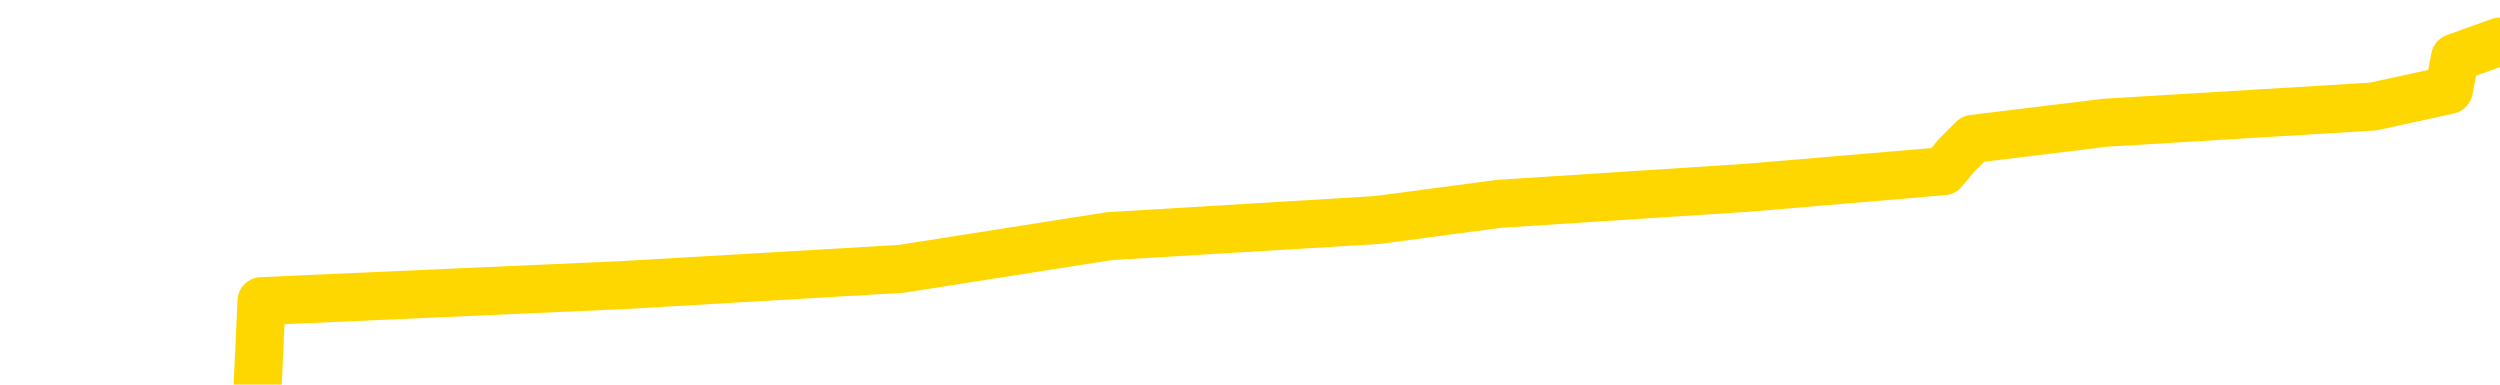 <svg xmlns="http://www.w3.org/2000/svg" version="1.1" viewBox="0 0 6500 1000">
	<path fill="none" stroke="gold" stroke-width="125" stroke-linecap="round" stroke-linejoin="round" d="M0 134440  L-1172743 134440 L-1172559 134398 L-1172069 134314 L-1171775 134271 L-1171464 134187 L-1171229 134145 L-1171176 134060 L-1171117 133976 L-1170963 133934 L-1170923 133849 L-1170790 133807 L-1170498 133765 L-1169957 133765 L-1169347 133722 L-1169299 133722 L-1168659 133680 L-1168626 133680 L-1168100 133680 L-1167967 133638 L-1167577 133554 L-1167249 133469 L-1167132 133385 L-1166921 133300 L-1166204 133300 L-1165634 133258 L-1165527 133258 L-1165352 133216 L-1165131 133131 L-1164729 133089 L-1164703 133005 L-1163776 132920 L-1163688 132836 L-1163606 132751 L-1163536 132667 L-1163238 132625 L-1163086 132540 L-1161196 132582 L-1161095 132582 L-1160833 132582 L-1160539 132625 L-1160398 132540 L-1160149 132540 L-1160114 132498 L-1159955 132456 L-1159492 132371 L-1159239 132329 L-1159026 132244 L-1158775 132202 L-1158426 132160 L-1157499 132076 L-1157405 131991 L-1156994 131949 L-1155824 131864 L-1154635 131822 L-1154542 131738 L-1154515 131653 L-1154249 131569 L-1153950 131484 L-1153821 131400 L-1153784 131315 L-1152969 131315 L-1152585 131358 L-1151525 131400 L-1151463 131400 L-1151198 132244 L-1150727 133047 L-1150535 133849 L-1150271 134652 L-1149934 134609 L-1149799 134567 L-1149343 134525 L-1148600 134483 L-1148582 134440 L-1148417 134356 L-1148349 134356 L-1147833 134314 L-1146804 134314 L-1146608 134271 L-1146119 134229 L-1145757 134187 L-1145349 134187 L-1144963 134229 L-1143259 134229 L-1143161 134229 L-1143090 134229 L-1143028 134229 L-1142844 134187 L-1142507 134187 L-1141867 134145 L-1141790 134103 L-1141729 134103 L-1141542 134060 L-1141463 134060 L-1141285 134018 L-1141266 133976 L-1141036 133976 L-1140648 133934 L-1139760 133934 L-1139720 133891 L-1139632 133849 L-1139605 133765 L-1138597 133722 L-1138447 133638 L-1138423 133596 L-1138290 133554 L-1138250 133511 L-1136992 133469 L-1136934 133469 L-1136394 133427 L-1136342 133427 L-1136295 133427 L-1135900 133385 L-1135760 133342 L-1135561 133300 L-1135414 133300 L-1135249 133300 L-1134973 133342 L-1134614 133342 L-1134061 133300 L-1133416 133258 L-1133158 133173 L-1133004 133131 L-1132603 133089 L-1132563 133047 L-1132442 133005 L-1132380 133047 L-1132366 133047 L-1132273 133047 L-1131980 133005 L-1131828 132836 L-1131498 132751 L-1131420 132667 L-1131344 132625 L-1131117 132498 L-1131051 132413 L-1130823 132329 L-1130771 132244 L-1130606 132202 L-1129600 132160 L-1129417 132118 L-1128866 132076 L-1128473 131991 L-1128076 131949 L-1127225 131864 L-1127147 131822 L-1126568 131780 L-1126127 131780 L-1125886 131738 L-1125729 131738 L-1125328 131653 L-1125307 131653 L-1124862 131611 L-1124457 131569 L-1124321 131484 L-1124146 131400 L-1124009 131315 L-1123759 131231 L-1122759 131189 L-1122677 131146 L-1122542 131104 L-1122503 131062 L-1121613 131020 L-1121398 130978 L-1120954 130935 L-1120837 130893 L-1120780 130851 L-1120104 130851 L-1120004 130809 L-1119975 130809 L-1118633 130766 L-1118227 130724 L-1118188 130682 L-1117259 130640 L-1117161 130597 L-1117028 130555 L-1116624 130513 L-1116598 130471 L-1116505 130429 L-1116289 130386 L-1115878 130302 L-1114724 130217 L-1114432 130133 L-1114404 130048 L-1113795 130006 L-1113545 129922 L-1113526 129880 L-1112596 129837 L-1112545 129753 L-1112422 129711 L-1112405 129626 L-1112249 129584 L-1112074 129500 L-1111937 129457 L-1111881 129415 L-1111773 129373 L-1111688 129331 L-1111454 129288 L-1111379 129246 L-1111071 129204 L-1110953 129162 L-1110783 129119 L-1110692 129077 L-1110590 129077 L-1110566 129035 L-1110489 129035 L-1110391 128951 L-1110024 128908 L-1109920 128866 L-1109416 128824 L-1108965 128782 L-1108926 128739 L-1108902 128697 L-1108861 128655 L-1108733 128613 L-1108632 128570 L-1108190 128528 L-1107908 128486 L-1107316 128444 L-1107185 128402 L-1106911 128317 L-1106758 128275 L-1106605 128233 L-1106520 128148 L-1106442 128106 L-1106256 128064 L-1106206 128064 L-1106178 128021 L-1106099 127979 L-1106075 127937 L-1105792 127853 L-1105188 127768 L-1104193 127726 L-1103895 127684 L-1103161 127641 L-1102917 127599 L-1102827 127557 L-1102249 127515 L-1101551 127472 L-1100799 127430 L-1100480 127388 L-1100097 127304 L-1100020 127261 L-1099386 127219 L-1099200 127177 L-1099113 127177 L-1098983 127177 L-1098670 127135 L-1098621 127092 L-1098479 127050 L-1098457 127008 L-1097489 126966 L-1096944 126923 L-1096466 126923 L-1096405 126923 L-1096081 126923 L-1096060 126881 L-1095997 126881 L-1095787 126839 L-1095710 126797 L-1095656 126755 L-1095633 126712 L-1095594 126670 L-1095578 126628 L-1094821 126586 L-1094804 126543 L-1094005 126501 L-1093853 126459 L-1092947 126417 L-1092441 126375 L-1092212 126290 L-1092170 126290 L-1092055 126248 L-1091879 126206 L-1091124 126248 L-1090989 126206 L-1090825 126163 L-1090507 126121 L-1090331 126037 L-1089309 125952 L-1089286 125868 L-1089035 125826 L-1088822 125741 L-1088188 125699 L-1087950 125614 L-1087917 125530 L-1087739 125445 L-1087659 125361 L-1087569 125319 L-1087505 125234 L-1087064 125150 L-1087041 125108 L-1086500 125065 L-1086244 125023 L-1085749 124981 L-1084872 124939 L-1084835 124896 L-1084783 124854 L-1084742 124812 L-1084624 124770 L-1084348 124728 L-1084141 124643 L-1083944 124559 L-1083921 124474 L-1083870 124390 L-1083831 124347 L-1083753 124305 L-1083156 124221 L-1083095 124179 L-1082992 124136 L-1082838 124094 L-1082206 124052 L-1081525 124010 L-1081222 123925 L-1080876 123883 L-1080678 123841 L-1080630 123756 L-1080309 123714 L-1079682 123672 L-1079535 123630 L-1079499 123587 L-1079441 123545 L-1079364 123461 L-1079123 123461 L-1079035 123418 L-1078941 123376 L-1078647 123334 L-1078513 123292 L-1078452 123250 L-1078416 123165 L-1078143 123165 L-1077137 123123 L-1076962 123081 L-1076911 123081 L-1076618 123038 L-1076426 122954 L-1076093 122912 L-1075586 122869 L-1075024 122785 L-1075009 122701 L-1074993 122658 L-1074892 122574 L-1074778 122489 L-1074739 122405 L-1074701 122363 L-1074635 122363 L-1074607 122320 L-1074468 122363 L-1074175 122363 L-1074125 122363 L-1074020 122363 L-1073756 122320 L-1073291 122278 L-1073146 122278 L-1073092 122194 L-1073035 122152 L-1072844 122109 L-1072478 122067 L-1072264 122067 L-1072069 122067 L-1072011 122067 L-1071952 121983 L-1071798 121940 L-1071529 121898 L-1071099 122109 L-1071083 122109 L-1071007 122067 L-1070942 122025 L-1070813 121729 L-1070789 121687 L-1070505 121645 L-1070457 121603 L-1070403 121560 L-1069940 121518 L-1069902 121518 L-1069861 121476 L-1069671 121434 L-1069190 121391 L-1068703 121349 L-1068687 121307 L-1068649 121265 L-1068392 121222 L-1068315 121138 L-1068085 121096 L-1068069 121011 L-1067775 120927 L-1067332 120885 L-1066885 120842 L-1066381 120800 L-1066227 120758 L-1065940 120716 L-1065900 120631 L-1065569 120589 L-1065347 120547 L-1064830 120462 L-1064754 120420 L-1064507 120336 L-1064312 120251 L-1064252 120209 L-1063476 120167 L-1063402 120167 L-1063171 120125 L-1063155 120125 L-1063093 120082 L-1062897 120040 L-1062433 120040 L-1062410 119998 L-1062280 119998 L-1060979 119998 L-1060963 119998 L-1060885 119956 L-1060792 119956 L-1060575 119956 L-1060422 119913 L-1060244 119956 L-1060190 119998 L-1059903 120040 L-1059863 120040 L-1059494 120040 L-1059054 120040 L-1058871 120040 L-1058550 119998 L-1058254 119998 L-1057808 119913 L-1057737 119871 L-1057274 119787 L-1056836 119744 L-1056654 119702 L-1055200 119618 L-1055068 119576 L-1054611 119491 L-1054385 119449 L-1053999 119364 L-1053482 119280 L-1052528 119195 L-1051734 119111 L-1051059 119069 L-1050634 118984 L-1050323 118942 L-1050093 118815 L-1049409 118689 L-1049396 118562 L-1049187 118393 L-1049165 118351 L-1048990 118266 L-1048040 118224 L-1047772 118140 L-1046957 118097 L-1046646 118013 L-1046609 117971 L-1046551 117886 L-1045935 117844 L-1045297 117760 L-1043671 117717 L-1042997 117675 L-1042355 117675 L-1042277 117675 L-1042221 117675 L-1042185 117675 L-1042157 117633 L-1042045 117548 L-1042027 117506 L-1042004 117464 L-1041851 117422 L-1041797 117337 L-1041719 117295 L-1041600 117253 L-1041502 117211 L-1041385 117168 L-1041116 117084 L-1040846 117042 L-1040828 116957 L-1040629 116915 L-1040482 116831 L-1040255 116788 L-1040121 116746 L-1039812 116704 L-1039752 116662 L-1039399 116577 L-1039050 116535 L-1038949 116493 L-1038885 116408 L-1038825 116366 L-1038441 116282 L-1038060 116239 L-1037956 116197 L-1037695 116155 L-1037424 116070 L-1037265 116028 L-1037233 115986 L-1037171 115944 L-1037029 115902 L-1036845 115859 L-1036801 115817 L-1036513 115817 L-1036497 115775 L-1036263 115775 L-1036203 115733 L-1036164 115733 L-1035584 115690 L-1035451 115648 L-1035427 115479 L-1035409 115184 L-1035392 114846 L-1035375 114508 L-1035351 114170 L-1035335 113917 L-1035314 113621 L-1035297 113326 L-1035274 113157 L-1035257 112988 L-1035236 112861 L-1035219 112777 L-1035170 112650 L-1035098 112523 L-1035063 112312 L-1035039 112143 L-1035004 111974 L-1034962 111805 L-1034925 111721 L-1034909 111552 L-1034885 111425 L-1034848 111341 L-1034831 111214 L-1034808 111130 L-1034790 111045 L-1034772 110961 L-1034756 110876 L-1034727 110750 L-1034701 110623 L-1034655 110581 L-1034639 110496 L-1034597 110454 L-1034549 110369 L-1034478 110285 L-1034463 110201 L-1034447 110116 L-1034385 110074 L-1034345 110032 L-1034306 109989 L-1034140 109947 L-1034075 109905 L-1034059 109863 L-1034015 109778 L-1033956 109736 L-1033744 109694 L-1033710 109652 L-1033668 109609 L-1033590 109567 L-1033053 109525 L-1032974 109483 L-1032870 109398 L-1032782 109356 L-1032605 109314 L-1032255 109271 L-1032099 109229 L-1031661 109187 L-1031504 109145 L-1031374 109103 L-1030671 109018 L-1030469 108976 L-1029509 108891 L-1029027 108849 L-1028927 108849 L-1028835 108807 L-1028590 108765 L-1028517 108722 L-1028074 108638 L-1027978 108596 L-1027963 108554 L-1027947 108511 L-1027922 108469 L-1027456 108427 L-1027239 108385 L-1027100 108342 L-1026806 108300 L-1026717 108258 L-1026676 108216 L-1026646 108173 L-1026474 108131 L-1026415 108089 L-1026338 108047 L-1026258 108005 L-1026188 108005 L-1025879 107962 L-1025794 107920 L-1025580 107878 L-1025545 107836 L-1024861 107793 L-1024763 107751 L-1024557 107709 L-1024511 107667 L-1024233 107625 L-1024170 107582 L-1024153 107498 L-1024075 107456 L-1023767 107371 L-1023743 107329 L-1023689 107244 L-1023666 107202 L-1023544 107160 L-1023408 107076 L-1023164 107033 L-1023038 107033 L-1022391 106991 L-1022375 106991 L-1022351 106991 L-1022170 106907 L-1022094 106864 L-1022002 106822 L-1021575 106780 L-1021159 106738 L-1020766 106653 L-1020687 106611 L-1020668 106569 L-1020305 106527 L-1020068 106484 L-1019840 106442 L-1019527 106400 L-1019449 106358 L-1019368 106273 L-1019190 106189 L-1019175 106146 L-1018909 106062 L-1018829 106020 L-1018599 105978 L-1018373 105935 L-1018057 105935 L-1017882 105893 L-1017521 105893 L-1017129 105851 L-1017060 105766 L-1016996 105724 L-1016856 105640 L-1016804 105597 L-1016702 105513 L-1016201 105471 L-1016003 105429 L-1015757 105386 L-1015571 105344 L-1015272 105302 L-1015195 105260 L-1015029 105175 L-1014145 105133 L-1014116 105048 L-1013993 104964 L-1013415 104922 L-1013337 104880 L-1012623 104880 L-1012312 104880 L-1012098 104880 L-1012082 104880 L-1011695 104880 L-1011170 104795 L-1010724 104753 L-1010394 104711 L-1010242 104668 L-1009916 104668 L-1009737 104626 L-1009656 104626 L-1009450 104542 L-1009274 104500 L-1008345 104457 L-1007456 104415 L-1007417 104373 L-1007189 104373 L-1006810 104331 L-1006022 104288 L-1005788 104246 L-1005712 104204 L-1005354 104162 L-1004783 104077 L-1004516 104035 L-1004129 103993 L-1004025 103993 L-1003855 103993 L-1003237 103993 L-1003026 103993 L-1002718 103993 L-1002665 103951 L-1002537 103908 L-1002484 103866 L-1002365 103824 L-1002029 103739 L-1001069 103697 L-1000938 103613 L-1000736 103570 L-1000105 103528 L-999794 103486 L-999380 103444 L-999352 103402 L-999207 103359 L-998787 103317 L-997454 103317 L-997407 103275 L-997279 103190 L-997262 103148 L-996684 103064 L-996479 103021 L-996449 102979 L-996408 102937 L-996351 102895 L-996313 102853 L-996235 102810 L-996092 102768 L-995638 102726 L-995519 102684 L-995234 102641 L-994861 102599 L-994765 102557 L-994438 102515 L-994084 102472 L-993914 102430 L-993867 102388 L-993758 102346 L-993669 102304 L-993641 102261 L-993564 102177 L-993261 102135 L-993227 102050 L-993156 102008 L-992788 101966 L-992452 101923 L-992371 101923 L-992152 101881 L-991980 101839 L-991952 101797 L-991455 101755 L-990906 101670 L-990026 101628 L-989927 101543 L-989850 101501 L-989576 101459 L-989328 101375 L-989255 101332 L-989193 101248 L-989074 101206 L-989032 101163 L-988922 101121 L-988845 101037 L-988144 100994 L-987899 100952 L-987859 100910 L-987703 100868 L-987103 100868 L-986876 100868 L-986784 100868 L-986309 100868 L-985712 100783 L-985192 100741 L-985171 100699 L-985026 100657 L-984706 100657 L-984164 100657 L-983932 100657 L-983761 100657 L-983275 100614 L-983047 100572 L-982962 100530 L-982616 100488 L-982290 100488 L-981767 100445 L-981440 100403 L-980839 100361 L-980642 100277 L-980590 100234 L-980549 100192 L-980268 100150 L-979584 100065 L-979273 100023 L-979248 99939 L-979057 99896 L-978835 99854 L-978748 99812 L-978085 99728 L-978060 99685 L-977839 99601 L-977509 99559 L-977157 99474 L-976952 99432 L-976719 99347 L-976462 99305 L-976272 99221 L-976225 99179 L-975998 99136 L-975963 99094 L-975807 99052 L-975592 99010 L-975419 98967 L-975328 98925 L-975050 98883 L-974807 98841 L-974491 98798 L-974065 98798 L-974028 98798 L-973544 98798 L-973311 98798 L-973099 98756 L-972873 98714 L-972323 98714 L-972076 98672 L-971242 98672 L-971186 98630 L-971165 98587 L-971007 98545 L-970545 98503 L-970504 98461 L-970164 98376 L-970031 98334 L-969808 98292 L-969236 98250 L-968764 98207 L-968570 98165 L-968377 98123 L-968187 98081 L-968086 98038 L-967717 97996 L-967671 97954 L-967590 97912 L-966296 97869 L-966248 97827 L-965980 97827 L-965834 97827 L-965284 97827 L-965167 97785 L-965085 97743 L-964726 97701 L-964502 97658 L-964221 97616 L-963892 97532 L-963384 97489 L-963271 97447 L-963192 97405 L-963028 97363 L-962734 97363 L-962265 97363 L-962068 97405 L-962018 97405 L-961368 97363 L-961246 97320 L-960792 97320 L-960756 97278 L-960288 97236 L-960177 97194 L-960161 97152 L-959945 97152 L-959764 97109 L-959233 97109 L-958203 97109 L-958003 97067 L-957545 97025 L-956597 96940 L-956498 96898 L-956144 96814 L-956084 96771 L-956069 96729 L-956034 96687 L-955664 96645 L-955544 96603 L-955302 96560 L-955139 96518 L-954951 96476 L-954830 96434 L-953760 96349 L-952902 96307 L-952689 96222 L-952592 96180 L-952418 96096 L-952085 96054 L-952013 96011 L-951955 95969 L-951780 95969 L-951391 95927 L-951156 95885 L-951045 95842 L-950928 95800 L-949947 95758 L-949921 95716 L-949327 95631 L-949294 95631 L-949146 95589 L-948861 95547 L-947950 95547 L-947003 95547 L-946850 95505 L-946748 95505 L-946616 95462 L-946473 95420 L-946447 95378 L-946333 95336 L-946114 95293 L-945433 95251 L-945304 95209 L-945000 95167 L-944760 95082 L-944428 95040 L-943789 94998 L-943447 94913 L-943385 94871 L-943229 94871 L-942308 94871 L-941837 94871 L-941794 94871 L-941781 94829 L-941739 94787 L-941717 94744 L-941691 94702 L-941547 94660 L-941124 94618 L-940789 94618 L-940598 94576 L-940169 94576 L-939981 94533 L-939592 94449 L-939058 94407 L-938685 94364 L-938664 94364 L-938414 94322 L-938296 94280 L-938220 94238 L-938084 94195 L-938045 94153 L-937965 94111 L-937570 94069 L-937074 94027 L-936963 93942 L-936789 93900 L-936481 93858 L-936034 93815 L-935711 93773 L-935568 93689 L-935141 93604 L-934988 93520 L-934933 93435 L-934119 93393 L-934099 93351 L-933727 93309 L-933670 93309 L-932541 93266 L-932474 93266 L-931915 93224 L-931721 93182 L-931584 93140 L-931351 93097 L-931004 93055 L-930969 92971 L-930934 92929 L-930866 92844 L-930517 92802 L-930345 92760 L-929860 92717 L-929843 92675 L-929518 92633 L-929361 92591 L-928220 92506 L-928195 92464 L-928003 92380 L-927810 92337 L-927560 92295 L-927542 92253 L-926522 92211 L-926225 92168 L-926149 92126 L-926013 92042 L-925837 92000 L-925260 91915 L-925045 91873 L-924981 91831 L-924850 91788 L-924814 91704 L-924290 91662 L-924152 108300 L-924138 108300 L-924115 108300 L-924095 108300 L-923868 91619 L-923092 91619 L-923050 91619 L-922683 91619 L-922604 91577 L-922552 91535 L-921879 91493 L-921137 91451 L-920712 91451 L-920264 91408 L-919203 91366 L-918891 91282 L-918481 91282 L-918409 91239 L-917885 91239 L-917790 91239 L-917772 91239 L-917327 91197 L-917142 91113 L-916362 91028 L-915689 90986 L-915277 90859 L-915045 90775 L-914905 90733 L-914823 90648 L-914803 90606 L-914727 90606 L-914599 90564 L-914282 90606 L-914057 90606 L-913732 90564 L-913670 90564 L-913300 90564 L-913267 90564 L-913058 90564 L-912391 90564 L-912314 90564 L-912156 90479 L-912045 90479 L-911718 90437 L-911564 90395 L-911223 90395 L-911166 90310 L-910827 90226 L-910624 90184 L-910571 90099 L-909194 90057 L-909065 90015 L-908631 89972 L-908311 89930 L-907483 89846 L-907360 89804 L-906629 89719 L-906473 89635 L-906432 89592 L-906379 89550 L-906355 89508 L-906241 89466 L-905945 89423 L-905655 89381 L-905601 89339 L-905480 89297 L-905450 89255 L-905350 89212 L-904906 89212 L-904755 89170 L-903919 89170 L-903377 89128 L-903043 89128 L-903027 89086 L-902951 89043 L-902835 89001 L-902641 88959 L-902376 88917 L-901542 88875 L-901445 88832 L-900924 88790 L-900882 88748 L-900783 88706 L-899955 88706 L-899820 88663 L-899481 88663 L-898927 88621 L-898547 88579 L-898384 88537 L-898074 88494 L-897262 88452 L-896956 88410 L-896687 88410 L-896366 88410 L-896045 88452 L-895769 88452 L-894941 88368 L-894845 88326 L-894753 88199 L-894648 88072 L-894262 87945 L-893782 87861 L-893765 87819 L-893647 87777 L-893279 87692 L-893184 87650 L-892350 87565 L-892273 87523 L-891973 87481 L-891883 87439 L-891475 87354 L-891365 87270 L-890666 87228 L-890193 87185 L-890133 87143 L-889914 87059 L-889640 87016 L-889527 86974 L-888500 86932 L-888113 86890 L-888093 86847 L-887760 86805 L-887516 86763 L-887082 86721 L-886972 86679 L-886855 86636 L-886403 86552 L-885813 86510 L-885476 86467 L-883583 86425 L-883470 86341 L-883258 86298 L-881939 86256 L-881833 76755 L-881767 67380 L-881731 58722 L-881669 58722 L-881169 68140 L-880494 77430 L-880472 86003 L-880202 85918 L-879234 85918 L-878545 85876 L-878383 85834 L-877842 85792 L-877752 85750 L-876733 85707 L-875785 85623 L-875419 85665 L-875317 85707 L-874728 85707 L-874669 85707 L-874569 85665 L-874128 85581 L-874021 85538 L-873579 85496 L-872579 85369 L-872323 85243 L-872220 85116 L-872090 85032 L-871723 84947 L-871142 84863 L-871111 84820 L-870796 84778 L-868813 84736 L-868697 84694 L-868630 84694 L-868271 84652 L-866652 84609 L-866475 84609 L-866330 84609 L-865508 84652 L-865455 84694 L-865401 84694 L-864966 84694 L-863986 84736 L-863912 84736 L-862828 84694 L-862614 84694 L-861898 84609 L-861510 84567 L-861291 84483 L-860972 84398 L-860478 84314 L-860350 84271 L-860121 84187 L-859889 84103 L-859830 84060 L-859540 84018 L-859268 83934 L-858238 83891 L-856573 83849 L-856154 83807 L-856017 83765 L-855860 83765 L-855555 83722 L-855327 83638 L-855169 83596 L-855009 83511 L-854840 83427 L-854793 83385 L-854740 83342 L-854718 83342 L-854332 83300 L-854082 83300 L-853812 83300 L-853651 83300 L-853561 83300 L-851902 83300 L-851737 83342 L-851357 83300 L-850897 83300 L-850288 83216 L-849195 83173 L-848763 83131 L-848732 83089 L-848670 83047 L-848652 83005 L-846948 82962 L-846906 82920 L-846440 82878 L-846253 82836 L-846221 82751 L-845626 82709 L-845576 82667 L-845253 82625 L-845203 82582 L-844992 82540 L-844974 82498 L-844708 82413 L-844655 82371 L-844186 82329 L-843676 82244 L-843597 82244 L-843303 82202 L-843286 82160 L-843248 82118 L-843177 82076 L-843020 82033 L-842073 82033 L-842017 82033 L-841496 82033 L-841304 81991 L-841203 81991 L-840977 81949 L-840467 81949 L-840079 83089 L-840010 83089 L-839661 83047 L-839304 83005 L-838175 81780 L-838124 81695 L-837898 81653 L-837864 81611 L-837739 81527 L-837640 81527 L-837376 81527 L-836635 81569 L-836057 81569 L-835763 81569 L-835058 81569 L-834879 81527 L-834856 81527 L-834220 81484 L-833908 81442 L-833512 81442 L-833482 81400 L-833461 81358 L-833308 81315 L-832622 81315 L-832606 81315 L-832266 81315 L-831993 81273 L-831956 81231 L-831900 81146 L-831878 81104 L-831806 81062 L-831474 81020 L-831368 80978 L-831339 80893 L-831141 80851 L-830988 80809 L-830120 80766 L-829558 80682 L-829542 80682 L-829441 80640 L-829338 80682 L-829192 80682 L-829114 80682 L-829076 80640 L-829020 80597 L-828947 80555 L-828802 80513 L-828320 80513 L-827916 80471 L-827049 80513 L-827029 80513 L-826772 80513 L-826695 80513 L-826666 80471 L-826656 80386 L-826638 80344 L-826345 80302 L-826306 80260 L-826234 80217 L-826160 80175 L-825955 80133 L-825796 80006 L-825494 79880 L-825417 79711 L-825400 79584 L-825183 79500 L-824952 79500 L-824842 79542 L-824472 79584 L-824314 79584 L-824083 79584 L-823914 79584 L-823769 79542 L-823637 79500 L-822361 79415 L-821958 79331 L-821897 79288 L-821780 79204 L-821355 79162 L-821340 79077 L-821278 79035 L-821005 78951 L-820892 78908 L-820610 78824 L-820332 78782 L-819907 78697 L-819885 78655 L-819807 78613 L-819681 78570 L-819095 78528 L-818703 78486 L-818368 78444 L-817779 78402 L-817677 78402 L-817506 78359 L-817370 78359 L-816542 78317 L-815357 78275 L-815321 78233 L-815265 78233 L-815045 78190 L-814840 78190 L-814685 78190 L-814428 78148 L-814352 78106 L-813809 78064 L-813773 78021 L-813524 77979 L-813137 77937 L-812311 77895 L-811953 77853 L-811642 77853 L-811384 77810 L-811161 77768 L-810754 77726 L-810638 77684 L-810455 77641 L-810401 77641 L-810213 77599 L-810042 77557 L-810013 77515 L-809733 77472 L-809423 77430 L-809284 77388 L-808975 77346 L-808781 77346 L-808765 77304 L-808046 77304 L-807912 77219 L-807615 77177 L-807524 77135 L-806924 77135 L-806885 77092 L-806807 77050 L-806186 77008 L-806035 76923 L-805994 76881 L-805684 76839 L-805492 76797 L-805299 76712 L-805243 76628 L-804935 76586 L-804882 76543 L-804828 76586 L-804802 76586 L-804677 76586 L-803867 76543 L-803790 76501 L-803250 76459 L-802981 76417 L-802321 76375 L-801414 76332 L-801172 76290 L-800640 76248 L-800423 76206 L-799315 76248 L-799265 76248 L-798490 76248 L-797942 76206 L-797831 76163 L-797678 76079 L-797623 76037 L-797457 75994 L-797080 75952 L-796633 75910 L-796578 75868 L-796423 75826 L-795744 75783 L-795523 75741 L-795005 75699 L-794157 75614 L-794141 75572 L-792350 75530 L-791795 75488 L-791678 75445 L-790672 75403 L-790636 75361 L-790403 75361 L-790310 75361 L-790270 75361 L-789938 75319 L-789586 75277 L-789321 75192 L-789035 75150 L-788724 75065 L-788470 74981 L-788376 74939 L-787886 74896 L-787679 74854 L-787113 74812 L-786999 74854 L-786647 74812 L-786596 74812 L-786556 74812 L-785952 74728 L-785219 74643 L-784637 74559 L-784402 74474 L-783862 74347 L-783709 74263 L-783207 74221 L-782998 74136 L-782975 74136 L-782916 74094 L-781953 74094 L-781776 74052 L-781334 74010 L-781309 73925 L-781154 73883 L-781073 73883 L-780922 73925 L-780276 73925 L-780226 73883 L-779106 73841 L-778122 73798 L-778060 73756 L-777340 73714 L-776475 73672 L-776096 73630 L-775877 73630 L-775118 73587 L-775066 73545 L-774756 73461 L-773905 73461 L-773712 73418 L-773535 73376 L-773311 73376 L-773184 73334 L-772992 73334 L-772760 73292 L-772590 73334 L-772304 73292 L-772024 73292 L-771941 73250 L-771770 73207 L-771754 73123 L-771600 73081 L-771561 73038 L-770785 72996 L-770709 72996 L-770477 72912 L-770050 72869 L-769704 72827 L-769121 72785 L-768852 72785 L-768593 72785 L-768464 72701 L-768448 72658 L-768334 72616 L-768310 72574 L-768076 72532 L-768040 72489 L-766724 72489 L-766668 72447 L-765989 72363 L-765417 72363 L-765291 72363 L-765138 72363 L-765061 72363 L-764749 72278 L-764476 72236 L-764387 72152 L-764285 72152 L-763357 72109 L-763281 72109 L-762917 72109 L-762893 72067 L-762856 72025 L-762081 71940 L-761989 71898 L-761849 71856 L-761447 71814 L-761185 71814 L-760942 71856 L-760728 71814 L-760647 71814 L-760571 71814 L-760495 71814 L-760308 71856 L-760241 71856 L-759992 71856 L-759937 71814 L-759799 71771 L-759719 71687 L-759606 71645 L-759383 71603 L-759219 71560 L-759178 71518 L-759008 71476 L-758637 71434 L-758623 71391 L-758507 71349 L-757785 71307 L-757749 71265 L-757616 71265 L-757269 71222 L-756857 71222 L-756821 71222 L-756743 71180 L-756704 71138 L-756340 71096 L-756136 71054 L-756121 71011 L-755775 70969 L-755427 70969 L-755101 70969 L-754999 70927 L-754847 70927 L-754652 70885 L-754421 70885 L-754328 70885 L-754172 70885 L-754095 70885 L-754055 70842 L-753941 70800 L-753918 70758 L-753667 70758 L-753528 70673 L-752950 70547 L-752122 70462 L-751634 70378 L-751513 70336 L-751475 70293 L-751462 70251 L-751310 70167 L-751209 70082 L-750976 70040 L-750585 69956 L-750281 69913 L-750265 69871 L-750095 69829 L-749856 69744 L-749260 69744 L-748656 69702 L-748616 69702 L-748576 69702 L-748423 69660 L-748370 69618 L-748307 69576 L-748239 69533 L-748184 69449 L-748159 69407 L-748112 69364 L-748018 69280 L-747881 69238 L-747727 69195 L-747595 69153 L-747554 69153 L-747519 69111 L-747457 69069 L-747184 68984 L-746869 68942 L-746828 68858 L-746743 68815 L-746566 68773 L-746328 68731 L-745971 68689 L-745941 68646 L-745372 68604 L-745249 68562 L-745013 68520 L-744990 68520 L-744709 68478 L-744423 68478 L-744168 68478 L-743596 68435 L-743299 68393 L-743223 68351 L-742524 68309 L-742446 68266 L-742411 68224 L-742385 68182 L-742333 68097 L-742140 68055 L-741999 67971 L-741964 67929 L-741923 67886 L-741328 67844 L-741096 67802 L-740812 68097 L-740758 68351 L-740684 68646 L-740606 68900 L-740369 68815 L-740125 68773 L-739990 68731 L-739883 68689 L-739804 68646 L-739417 68562 L-739290 68520 L-739137 68478 L-739099 68435 L-738954 68393 L-738732 68351 L-738558 68309 L-738489 68266 L-737668 68182 L-737651 68182 L-737357 68140 L-736569 68097 L-736259 68097 L-736113 68055 L-735885 68013 L-735684 67929 L-734747 67886 L-734711 67844 L-734688 67802 L-734647 67717 L-734378 67675 L-733782 67633 L-733718 67591 L-733683 67548 L-733666 67506 L-732971 67506 L-732769 67506 L-732737 67506 L-732404 67506 L-732296 67464 L-731672 67380 L-731167 67337 L-731130 67253 L-730688 67253 L-730592 67211 L-730433 67211 L-730120 67211 L-730108 67211 L-729667 67253 L-729185 67295 L-729056 67295 L-728736 67295 L-728668 67253 L-728364 67253 L-728188 67211 L-727994 67168 L-727751 67084 L-727554 67000 L-727528 66915 L-726950 66873 L-726880 66831 L-726471 66788 L-726416 66746 L-726370 66704 L-726006 66662 L-725860 66619 L-725654 66577 L-725558 66577 L-725403 66535 L-725342 66493 L-725194 66408 L-725093 66366 L-724536 66366 L-724514 66451 L-724342 66493 L-723800 66535 L-723739 66535 L-723685 66451 L-723657 66366 L-723585 66324 L-723569 66239 L-723506 66197 L-723469 66113 L-723315 66070 L-722989 66028 L-722423 65986 L-722408 65944 L-722346 65859 L-722245 65775 L-722198 65775 L-721956 65733 L-721534 65733 L-721379 65733 L-719637 65648 L-719096 65606 L-718152 65564 L-717743 65521 L-717202 65437 L-717006 65395 L-716837 65353 L-716541 65310 L-716426 65268 L-716411 65268 L-716256 65226 L-716117 65184 L-716040 65099 L-715908 65099 L-715560 65099 L-715190 65141 L-714592 65141 L-714416 65141 L-714260 65099 L-713991 65057 L-713839 65057 L-713548 65184 L-713524 65268 L-713441 65353 L-713214 65437 L-712514 65395 L-712387 65353 L-711956 65310 L-711862 65268 L-710657 65268 L-710608 65226 L-710315 65226 L-709911 65184 L-709636 65099 L-709616 65057 L-709499 65015 L-709422 64972 L-709241 64930 L-708761 64888 L-708310 64804 L-707899 64761 L-707869 64719 L-707450 64677 L-707336 64677 L-707218 64677 L-707203 64677 L-707009 64635 L-706987 64550 L-706755 64508 L-706312 64466 L-705992 64381 L-705528 64381 L-705362 64339 L-705207 64297 L-705051 64297 L-704598 64297 L-704279 64297 L-704224 64339 L-703853 64339 L-703815 64381 L-703489 64381 L-703372 64339 L-703273 64297 L-702947 64212 L-702560 64170 L-702300 64128 L-701941 64043 L-701685 64001 L-699514 63959 L-699465 63917 L-699443 63875 L-699031 63875 L-698969 63875 L-698899 63917 L-698669 63917 L-698358 63875 L-698054 63790 L-698010 63748 L-697702 63706 L-697569 63663 L-697353 63621 L-696641 63579 L-696485 63579 L-696347 63537 L-696198 63537 L-696177 63537 L-695983 63494 L-695958 63452 L-695866 63410 L-695845 63368 L-695828 63326 L-695728 63283 L-694799 63241 L-694341 63241 L-693249 63157 L-692827 63157 L-692423 63114 L-692384 63072 L-692131 63030 L-691356 62945 L-691340 62903 L-691316 62861 L-691123 62819 L-690386 62777 L-690117 62734 L-690077 62692 L-689678 62608 L-689653 62565 L-688864 62523 L-688184 62481 L-686812 62439 L-686542 62396 L-686494 62354 L-685956 62270 L-685923 62228 L-685821 62143 L-685498 62101 L-685418 62059 L-685149 62059 L-684237 62016 L-684098 62016 L-683849 61932 L-683304 61932 L-682882 61890 L-682689 61847 L-682673 61847 L-682535 61763 L-682441 61721 L-682314 61679 L-682054 61636 L-682029 61552 L-681938 61510 L-681628 61467 L-681568 61425 L-681451 61425 L-681101 61425 L-680290 61425 L-680059 61341 L-679230 61341 L-678998 61256 L-678781 61214 L-678263 61214 L-677625 61172 L-677209 61130 L-676886 61087 L-676405 61045 L-675980 61045 L-675919 61003 L-675570 61003 L-675530 60961 L-675516 60918 L-675416 60834 L-675371 60834 L-674886 60792 L-674084 60792 L-673750 60792 L-672668 60750 L-672188 60707 L-672165 60665 L-672025 60623 L-671470 60581 L-670773 60538 L-670464 60496 L-670242 60454 L-670138 60412 L-670035 60327 L-669364 60285 L-669270 60243 L-669248 60243 L-669170 60201 L-668992 60201 L-668820 60201 L-668640 60158 L-668626 60116 L-668550 60074 L-668386 60032 L-667871 59989 L-667855 59947 L-667715 59947 L-667352 59905 L-667328 59905 L-667197 59863 L-667173 59820 L-666810 59778 L-666285 59694 L-666191 59652 L-665975 59567 L-665882 59525 L-665858 59483 L-665393 59440 L-665316 59440 L-664914 59398 L-664464 59398 L-663212 59356 L-663173 59314 L-662742 59271 L-662709 59229 L-661990 59187 L-661814 59145 L-661678 59103 L-661371 59060 L-661316 59018 L-661292 58934 L-661275 58849 L-661100 58807 L-660911 58765 L-660403 58765 L-660030 58427 L-659691 58047 L-659653 57709 L-658934 57413 L-658840 57371 L-658801 57329 L-658260 57329 L-658237 57287 L-657834 57244 L-657408 57202 L-657138 57202 L-656958 57160 L-656712 57076 L-656689 57033 L-656632 56949 L-656016 56907 L-655513 56864 L-655126 56864 L-654507 56907 L-654291 56907 L-654136 56949 L-652843 56864 L-652744 56822 L-652301 56738 L-651970 56695 L-651670 56611 L-651427 56569 L-650692 56484 L-650113 56442 L-649284 56400 L-649183 56358 L-648626 56315 L-648488 56273 L-646846 56231 L-646785 56231 L-646691 56231 L-645724 56231 L-645547 56189 L-645260 56189 L-645042 56189 L-644964 56146 L-644692 56146 L-644577 56104 L-644424 56062 L-644114 56020 L-644035 55978 L-643944 55978 L-643867 55935 L-643751 55935 L-643572 55893 L-643480 55851 L-643441 55809 L-642938 55809 L-642720 55766 L-642590 55766 L-642435 55724 L-642381 55682 L-642256 55682 L-641871 55640 L-641363 55597 L-641290 55555 L-640810 55513 L-640733 55471 L-640633 55471 L-640400 55429 L-639935 55429 L-639705 55429 L-639688 55429 L-639456 55429 L-639301 55429 L-639240 55429 L-639047 55386 L-638776 55302 L-638025 55260 L-637071 55260 L-637035 55217 L-636811 55217 L-636371 55217 L-636090 55133 L-635742 55091 L-634673 55048 L-633745 55048 L-633614 55048 L-633567 55048 L-633498 55006 L-633343 55006 L-633266 54922 L-633092 54837 L-632657 54753 L-632453 54711 L-632393 54626 L-631810 54584 L-631656 54500 L-631541 54457 L-631500 54415 L-631331 54373 L-631194 54331 L-630983 54246 L-630905 54204 L-630882 54162 L-630673 54077 L-630263 54035 L-630239 53993 L-630016 53951 L-629870 53908 L-629836 53866 L-629822 53824 L-629800 53782 L-629567 53739 L-629381 53697 L-629164 53655 L-629138 53613 L-628449 53570 L-628346 53528 L-628310 53486 L-628290 53444 L-628095 53402 L-628042 53359 L-627925 53275 L-627844 53275 L-627733 53233 L-627418 53190 L-626959 53148 L-626704 53106 L-626470 53021 L-626340 52979 L-625987 52937 L-625928 52895 L-625775 52853 L-625203 52768 L-625117 52726 L-624963 52641 L-624667 52557 L-624297 52472 L-623994 52388 L-623918 52346 L-623513 52304 L-623345 52304 L-623201 52304 L-622661 52304 L-622600 52304 L-622584 52219 L-622418 52177 L-622212 52135 L-622138 52135 L-622045 52092 L-621635 52050 L-621620 52008 L-621596 52008 L-621403 51966 L-621326 52346 L-621155 52726 L-621093 53064 L-621078 53444 L-620563 53402 L-620342 53359 L-619723 53275 L-619469 53233 L-619275 53190 L-619236 53148 L-619163 53148 L-619098 53148 L-618447 53148 L-618408 53190 L-618234 53190 L-618168 53190 L-617494 53190 L-617105 53106 L-616843 53064 L-616606 53021 L-616528 52937 L-616512 52853 L-616310 52810 L-615940 52726 L-615714 52684 L-615079 52641 L-615059 52641 L-614671 52599 L-614578 52599 L-614520 52557 L-614244 52515 L-613934 52515 L-613857 52472 L-613006 52515 L-612663 52726 L-612226 52979 L-611792 53190 L-611297 53402 L-611148 53359 L-610879 53402 L-609641 53444 L-609585 53528 L-607821 53570 L-607630 53528 L-606620 53486 L-606469 53444 L-606094 53528 L-605773 53613 L-605167 53697 L-605098 53782 L-604921 53739 L-604092 53697 L-603953 53655 L-603567 53613 L-603382 53570 L-603339 53528 L-603219 53486 L-603009 53444 L-602562 53359 L-602213 53317 L-602081 53275 L-601672 53233 L-601322 53233 L-601037 53190 L-600843 53148 L-600688 53148 L-600525 53106 L-600456 53064 L-600356 53064 L-600123 53021 L-600007 53021 L-599953 52979 L-599412 52979 L-598947 52937 L-597765 52937 L-597632 52937 L-597607 52937 L-597554 52937 L-596887 52937 L-595852 52853 L-595658 52810 L-595479 52768 L-595327 52768 L-595286 52726 L-595271 52726 L-595210 52684 L-594885 52641 L-593724 52599 L-593531 52557 L-593353 52515 L-592239 52472 L-591380 52430 L-591273 52430 L-590800 52388 L-590607 52388 L-588285 52346 L-588208 52304 L-588087 52219 L-588052 52177 L-588015 52092 L-587920 51966 L-587705 51881 L-587123 51797 L-586737 51755 L-585964 51712 L-585886 51670 L-585189 51670 L-584648 51670 L-584607 51628 L-584477 51628 L-584012 51586 L-583974 51543 L-583839 51501 L-583471 51459 L-583441 51417 L-583291 51417 L-582891 51375 L-581067 51417 L-580260 51375 L-579541 51375 L-579524 51375 L-579211 51290 L-578649 51248 L-578148 51206 L-577629 51163 L-577607 51121 L-575863 51079 L-575694 51037 L-575499 50994 L-574605 50952 L-574086 50868 L-573876 50826 L-573618 50783 L-572909 50741 L-571958 50699 L-571300 50657 L-571261 50572 L-570974 50530 L-570892 50488 L-570796 50488 L-570664 50445 L-570587 50445 L-569852 50445 L-569515 50403 L-569465 50445 L-569210 50445 L-568924 50403 L-568498 50403 L-567917 50361 L-567659 50361 L-567507 50319 L-567260 50319 L-567221 50319 L-566424 50277 L-566387 50234 L-566209 50234 L-565800 50150 L-565572 50150 L-565495 50150 L-565364 50150 L-565248 50108 L-564900 50065 L-564836 50023 L-564684 49981 L-563943 49939 L-563832 49896 L-563662 49854 L-563623 49812 L-563328 49812 L-562926 49812 L-562750 49812 L-562656 49812 L-562346 49770 L-561545 49728 L-561086 49643 L-560566 49601 L-560078 49559 L-559382 49516 L-558336 49474 L-558067 49474 L-558013 49432 L-557852 49432 L-557601 49432 L-557355 49390 L-557276 49347 L-557062 49263 L-556750 49221 L-556286 49136 L-556272 49094 L-555975 49094 L-555962 49052 L-554971 49010 L-554299 48967 L-553964 48883 L-553347 48883 L-553210 48841 L-552572 48798 L-552441 48756 L-551490 48672 L-551391 48587 L-550831 48545 L-550423 48545 L-549995 48545 L-549903 48503 L-549069 48503 L-548705 48503 L-548666 48545 L-548534 48587 L-548357 48587 L-548140 48587 L-548086 48545 L-547929 48461 L-547677 48418 L-546576 48376 L-546499 48334 L-546279 48292 L-546148 48207 L-546112 48165 L-545919 48123 L-545819 48081 L-545336 48038 L-545051 47996 L-544891 47954 L-544796 47869 L-544525 47827 L-544255 47785 L-544239 47616 L-544100 47489 L-543962 47363 L-543636 47194 L-543327 47109 L-543286 47067 L-543210 46983 L-543094 46940 L-542244 46856 L-541918 46814 L-541586 46771 L-541453 46771 L-541237 46771 L-541221 46771 L-540541 46771 L-540447 46687 L-540424 46645 L-540408 46560 L-540370 46518 L-539958 46434 L-539689 46391 L-539649 46349 L-539280 46349 L-539070 46307 L-537988 46307 L-537971 46265 L-537943 46222 L-537922 46222 L-537545 46138 L-537290 46096 L-537042 46011 L-536903 45927 L-536771 45885 L-536439 45842 L-536346 45800 L-536285 45758 L-535727 45716 L-535666 45673 L-535510 45631 L-535316 45589 L-535124 45547 L-535108 45505 L-535069 45462 L-535031 45420 L-534760 45378 L-534637 45336 L-534604 45293 L-534505 45293 L-534349 45293 L-534208 45293 L-533924 45251 L-533599 45251 L-532903 45209 L-532880 45209 L-532370 45209 L-531525 45209 L-531161 45167 L-531007 45125 L-530403 45125 L-530233 45125 L-530172 45125 L-530117 45082 L-529061 45040 L-529043 45040 L-528137 45040 L-528116 45040 L-527949 44998 L-527706 44998 L-527656 44956 L-527602 44871 L-527464 44829 L-527425 44787 L-526497 44744 L-526441 44744 L-526319 44744 L-526248 44744 L-526132 44744 L-525953 44787 L-524971 44744 L-524832 44744 L-524714 44660 L-524419 44576 L-524172 44533 L-524135 44491 L-524081 44533 L-524059 44533 L-523926 44533 L-523847 44533 L-523709 44491 L-523087 44491 L-522920 44449 L-522456 44449 L-522279 44364 L-522263 44322 L-522202 44280 L-522086 44238 L-521603 44195 L-520908 44153 L-520535 44111 L-520366 44069 L-519400 44027 L-519245 43984 L-519067 43984 L-518974 43942 L-518719 43942 L-518548 43942 L-517901 43900 L-517890 43900 L-517310 43858 L-517172 43858 L-517117 43773 L-516382 43731 L-516343 43689 L-516266 43689 L-515624 43646 L-514849 43646 L-514757 43604 L-514708 43604 L-514693 43562 L-514656 43562 L-514640 43478 L-514577 43435 L-514561 43393 L-514541 43393 L-514386 43351 L-514347 43309 L-514331 43266 L-514292 43224 L-514153 43182 L-514076 43140 L-513712 43097 L-513364 43055 L-512590 43013 L-511988 42971 L-511792 42929 L-511562 42929 L-511424 42886 L-510786 42886 L-510496 42844 L-510475 42844 L-510015 42802 L-509782 42802 L-509727 42760 L-509688 42717 L-509185 42675 L-508635 42633 L-507847 42591 L-506724 42591 L-505830 42548 L-505742 42548 L-505443 42506 L-505371 42464 L-505255 42422 L-504078 42380 L-503730 42337 L-503708 42295 L-503188 42253 L-503042 42211 L-502933 42168 L-502724 42126 L-502569 42084 L-502547 42042 L-502353 42000 L-502276 41957 L-502132 41915 L-501331 41873 L-501185 41831 L-500905 41788 L-500728 41746 L-500419 41704 L-499607 41662 L-498678 41662 L-497087 41619 L-496843 41577 L-496202 41535 L-496007 41493 L-495929 41451 L-495412 41408 L-495179 41408 L-495156 41366 L-495024 41366 L-494685 41324 L-494674 41282 L-494458 41239 L-494421 41197 L-493879 41155 L-493351 41070 L-493283 41028 L-492990 40986 L-492442 40902 L-492407 40859 L-492354 40817 L-492255 40733 L-492022 40733 L-491442 40733 L-491345 40775 L-491270 40775 L-490939 40733 L-490189 40690 L-490149 40648 L-489470 40648 L-489315 40648 L-488989 40606 L-488773 40564 L-488541 40564 L-488245 40521 L-487999 40479 L-487648 40437 L-487595 40395 L-486835 40353 L-486142 40268 L-485791 40184 L-485328 40141 L-484694 40099 L-484285 40057 L-484207 40099 L-483781 40099 L-483139 40057 L-482970 40057 L-482228 40015 L-482040 39972 L-481745 39930 L-481173 39888 L-481148 39846 L-480128 39846 L-479642 39804 L-479548 39804 L-479487 39761 L-479199 39719 L-478913 39677 L-478852 39635 L-478672 39635 L-477961 39592 L-477785 39550 L-477587 39508 L-477435 39466 L-477343 39423 L-477281 39381 L-476739 39381 L-476429 39339 L-476337 39255 L-476260 39170 L-475692 39128 L-475602 39128 L-475347 39043 L-475020 38959 L-474983 38832 L-474828 38706 L-474596 38663 L-474274 38621 L-473141 38579 L-472942 38537 L-472417 38494 L-472172 38494 L-471926 38452 L-471846 38410 L-471826 38326 L-471750 38283 L-471694 38199 L-471617 38157 L-471578 38114 L-471399 38030 L-471362 37988 L-471131 37945 L-469893 37903 L-469566 37861 L-469526 37777 L-468745 37734 L-468598 37692 L-467606 37650 L-467400 37650 L-466974 37650 L-466847 37650 L-466442 37692 L-466354 37650 L-465697 37608 L-464990 37565 L-464382 37523 L-464189 37481 L-463956 37396 L-463337 37354 L-463041 37270 L-462602 37228 L-462447 37185 L-462292 37143 L-461536 37059 L-461186 37016 L-460784 37016 L-460745 36974 L-459739 36974 L-459419 36974 L-459172 36932 L-458472 36847 L-458399 36805 L-458087 36763 L-457006 36721 L-456815 36679 L-456581 36679 L-456386 36636 L-455886 36594 L-455132 36594 L-455019 36594 L-454818 36594 L-454777 36552 L-454685 36510 L-454372 36467 L-454283 36425 L-454167 36383 L-453849 36383 L-453780 36341 L-453756 36298 L-453394 36256 L-453355 36214 L-453138 36172 L-452635 36214 L-452033 36256 L-451822 36341 L-451668 36383 L-451631 36383 L-451586 36298 L-451552 36256 L-451419 36214 L-451010 36172 L-450639 36130 L-450586 36087 L-450569 36045 L-450491 36003 L-450081 35961 L-449927 35918 L-449912 35834 L-449872 35792 L-449694 35707 L-449618 35665 L-449386 35623 L-448596 35581 L-448519 35581 L-447784 35496 L-447628 35454 L-447388 35369 L-447327 35285 L-447241 35243 L-447219 35158 L-447101 35074 L-447086 34989 L-447025 34905 L-446987 34863 L-446893 34820 L-446871 34820 L-446755 34778 L-446522 34736 L-446352 34652 L-445532 34652 L-445131 34609 L-444975 34609 L-444470 34609 L-444356 34609 L-443760 34609 L-443385 34567 L-443334 34567 L-443140 34525 L-442443 34525 L-442405 34483 L-442260 34483 L-442035 34440 L-441773 34398 L-441400 34356 L-440974 34314 L-440845 34271 L-440825 34187 L-440331 34187 L-439635 34145 L-439403 34187 L-439249 34187 L-438281 34187 L-438056 34229 L-437778 34229 L-437763 34187 L-437237 34145 L-436708 34103 L-436560 34060 L-436540 34018 L-435998 33976 L-435688 33934 L-435571 33849 L-435379 33765 L-435243 33680 L-434916 33638 L-434799 33596 L-434489 33596 L-434063 33554 L-434008 33554 L-433775 33596 L-433678 33596 L-433545 33596 L-433249 33596 L-433135 33554 L-432770 33511 L-432458 33511 L-431975 33469 L-431804 33427 L-431556 33385 L-431340 33342 L-430815 33300 L-430628 33216 L-430273 33173 L-429637 33131 L-429483 33047 L-428742 33005 L-428322 32962 L-428142 32920 L-428066 32920 L-427935 32878 L-427641 32836 L-427600 32793 L-427370 32793 L-427178 32751 L-426923 32751 L-426496 32709 L-426387 32667 L-425769 32667 L-425587 32667 L-424376 32667 L-423729 32709 L-423578 32709 L-423540 32709 L-423409 32709 L-423307 32667 L-423292 32625 L-423210 32582 L-422998 32540 L-422882 32498 L-422519 32456 L-422147 32413 L-421451 32371 L-421048 32329 L-420943 32287 L-420925 32244 L-419981 32202 L-419785 32118 L-419633 32076 L-419578 31991 L-418822 31991 L-418804 32076 L-418315 32118 L-418185 32202 L-417992 32202 L-417102 32160 L-417062 32118 L-417024 32076 L-416947 32033 L-416909 32033 L-416831 31991 L-416748 31949 L-416483 31907 L-416251 31864 L-416189 31822 L-415708 31780 L-415372 31780 L-415261 31738 L-415067 31695 L-414891 31653 L-414831 31653 L-414795 31611 L-414525 31569 L-413827 31484 L-413774 31400 L-413480 31315 L-413078 31231 L-412514 31189 L-411641 31146 L-411336 31104 L-411298 31062 L-411176 31020 L-410577 30978 L-410447 30935 L-410247 30893 L-410210 30851 L-409596 30809 L-409417 30766 L-409403 30682 L-409184 30640 L-409106 30555 L-408799 30555 L-408667 30513 L-408435 30513 L-408101 30513 L-408009 30471 L-407909 30429 L-407871 30386 L-407328 30386 L-407135 30344 L-406594 30302 L-406168 30260 L-406037 30260 L-405975 30260 L-405744 30260 L-405727 30260 L-405239 30302 L-405158 30302 L-405141 30302 L-403748 30344 L-403612 30344 L-403498 30302 L-402864 30260 L-402724 30217 L-402607 30175 L-402453 30091 L-402416 30048 L-402337 30006 L-402283 30048 L-401292 30048 L-401255 30006 L-401122 30006 L-401061 29922 L-400962 29880 L-400672 29837 L-400659 29795 L-400348 29795 L-400249 29837 L-399783 29795 L-399730 34271 L-399587 38706 L-399459 43182 L-399227 47658 L-398658 47616 L-398569 47574 L-398547 47574 L-398260 47532 L-397577 47489 L-397500 47447 L-397464 47405 L-397447 47363 L-397248 47320 L-396828 47236 L-396556 47236 L-395683 47194 L-395391 47194 L-395280 47194 L-394546 47152 L-394418 47109 L-394059 47067 L-393806 47067 L-392935 47025 L-392766 47025 L-392704 46983 L-392650 46940 L-392302 46898 L-392278 46856 L-392069 46814 L-391929 46771 L-391799 46729 L-391676 46687 L-391552 46645 L-391315 46603 L-391025 46560 L-390366 46518 L-390344 46476 L-390189 46434 L-390071 46391 L-389107 46349 L-389051 46307 L-388819 46265 L-388796 46222 L-388470 46180 L-388355 46180 L-388315 46138 L-387813 46138 L-387514 46096 L-387403 46054 L-386860 46011 L-385801 45969 L-385175 45927 L-385004 45885 L-384756 45842 L-384500 45800 L-384369 45758 L-384347 45716 L-383680 45673 L-382784 45631 L-382737 45589 L-382667 45547 L-382551 45547 L-382331 45505 L-382140 45505 L-382101 45462 L-381908 45420 L-381249 45420 L-380632 45378 L-380594 45631 L-379997 45885 L-379936 46096 L-378814 46307 L-378759 46307 L-378638 46265 L-378373 46222 L-378309 46222 L-378040 46222 L-377964 46180 L-377748 46180 L-377265 46138 L-376995 46096 L-376864 46096 L-376632 46011 L-376607 45885 L-376592 45716 L-376569 45505 L-376553 45293 L-376529 45082 L-376516 44829 L-376492 44576 L-376476 44322 L-376453 44111 L-376438 43900 L-376416 43689 L-376400 43562 L-376372 43435 L-376354 43266 L-376336 43182 L-376299 43055 L-376260 42971 L-376245 42886 L-376219 42760 L-376167 42675 L-376143 42591 L-376066 42506 L-376028 42464 L-376013 42380 L-375950 42295 L-375935 42211 L-375889 42084 L-375818 42000 L-375780 41957 L-375756 41873 L-375703 41788 L-375678 41746 L-375663 41704 L-375601 41662 L-375564 41619 L-375487 41577 L-375471 41535 L-375443 41451 L-375371 41408 L-375331 41366 L-375177 41282 L-375061 41239 L-375007 41197 L-374924 41155 L-374891 41113 L-374867 41070 L-374713 41028 L-374697 40986 L-374596 40944 L-374285 40902 L-374249 40859 L-374034 40817 L-373923 40817 L-373898 40817 L-373668 40859 L-373435 40859 L-373061 40817 L-372933 40775 L-372893 40733 L-372840 40690 L-372739 40648 L-372702 40606 L-372492 40606 L-372427 40564 L-372315 40564 L-372103 40521 L-372066 40479 L-371694 40437 L-371641 40395 L-371562 40353 L-371540 40310 L-371447 40268 L-371247 40226 L-371210 40226 L-371188 40226 L-370958 40226 L-370937 40184 L-370728 40184 L-370633 40141 L-370596 40099 L-370259 40057 L-370146 40015 L-370106 39972 L-370093 39972 L-369953 39930 L-369938 39930 L-369684 39930 L-369101 39888 L-369025 39846 L-368987 39804 L-368942 39761 L-368894 39719 L-368714 39677 L-368699 39635 L-368600 39592 L-368522 39550 L-368462 39508 L-368096 39423 L-368014 39381 L-367996 39339 L-367943 39297 L-366974 39255 L-366842 39212 L-366821 39170 L-366600 39128 L-366532 39086 L-366509 39043 L-366263 39001 L-366007 38959 L-365876 38917 L-365836 38875 L-365815 38790 L-365759 38706 L-365672 38663 L-365611 38579 L-365385 38537 L-365256 38494 L-365156 38452 L-365102 38410 L-364908 38368 L-364831 38326 L-364497 38283 L-364366 38241 L-364189 38199 L-364173 38157 L-364148 38114 L-363879 38114 L-362678 38072 L-362641 38072 L-362525 38030 L-362291 37988 L-362100 37945 L-362062 37945 L-362006 37903 L-361901 37903 L-361387 37861 L-361093 37819 L-360861 37777 L-360586 37734 L-360569 37692 L-360537 37650 L-360497 37608 L-360459 37565 L-360358 37523 L-360280 37481 L-360188 37439 L-360061 37396 L-359956 37354 L-359778 37354 L-359585 37312 L-358756 37312 L-358640 37270 L-358386 37228 L-358346 37185 L-358247 37143 L-358187 37143 L-357944 37101 L-357920 37101 L-357800 37059 L-357728 37016 L-357689 36974 L-357457 36932 L-357280 36890 L-356760 36847 L-356684 36805 L-356667 36763 L-356256 36763 L-355893 36763 L-355777 36721 L-355755 36721 L-355714 36679 L-355638 36636 L-355584 36594 L-355235 36552 L-355120 36510 L-354942 36510 L-354887 36467 L-354863 36467 L-354749 36425 L-354462 36383 L-354229 36341 L-354014 36298 L-353804 36256 L-353594 36172 L-352768 36130 L-352428 36087 L-351421 36045 L-351058 36003 L-350012 35961 L-349935 35918 L-349487 35876 L-349276 35834 L-349084 35792 L-348790 35750 L-348749 35707 L-348596 35665 L-348542 35581 L-348310 35538 L-347730 35496 L-347536 35454 L-346917 35454 L-346428 35412 L-346376 35369 L-345727 35327 L-345577 35285 L-345408 35243 L-345035 35201 L-345020 35201 L-344920 35158 L-344882 35158 L-344751 35116 L-344318 35116 L-344015 35116 L-343629 35116 L-343489 35074 L-343327 35074 L-342894 35074 L-342855 35032 L-342753 35032 L-342638 34989 L-342460 34989 L-342290 34947 L-342172 34905 L-341811 34820 L-341593 34778 L-341461 34736 L-341320 34736 L-340821 34736 L-340743 34736 L-340509 34694 L-340185 34694 L-339799 34652 L-339776 34609 L-339155 34609 L-338885 34567 L-338652 34567 L-338228 34525 L-337956 34483 L-337814 34440 L-337605 34398 L-337400 34356 L-336848 34314 L-336718 34314 L-336331 34271 L-336061 34271 L-335958 34229 L-335697 34187 L-335496 34145 L-335427 34103 L-335388 34060 L-334821 34018 L-334613 33976 L-334586 33934 L-334357 33891 L-334280 33849 L-333763 33807 L-333724 33765 L-333569 33722 L-333275 33680 L-333004 33638 L-332640 33596 L-332292 33596 L-331920 33554 L-331799 33554 L-331728 33511 L-331248 33469 L-331185 33427 L-330850 33385 L-330719 33342 L-330642 33300 L-330512 33258 L-330048 33258 L-329755 33216 L-329678 33216 L-329367 33173 L-329058 33131 L-328995 33089 L-328965 33047 L-328190 33005 L-328086 32920 L-327998 32878 L-327975 32836 L-327821 32793 L-327599 32751 L-327432 32709 L-327046 32667 L-326991 32625 L-326927 32625 L-326310 32582 L-326193 32540 L-325870 32498 L-325344 32456 L-324994 32413 L-324918 32371 L-324298 32329 L-323887 32287 L-323586 32244 L-323276 32202 L-323138 32160 L-322514 32160 L-322132 32118 L-321008 32118 L-319948 32076 L-319886 32033 L-319525 31991 L-319423 31991 L-319407 31949 L-319034 31949 L-318028 31864 L-317642 31822 L-317434 31738 L-317346 31695 L-316970 31653 L-316677 31611 L-316366 31569 L-315577 31527 L-315489 31484 L-315437 31442 L-315398 31400 L-314881 31358 L-314765 31315 L-314557 31273 L-314417 31231 L-313814 31189 L-312985 31146 L-312701 31104 L-312519 31104 L-312018 31062 L-311813 31062 L-311259 31062 L-310754 31020 L-310562 30978 L-310524 30935 L-309895 30893 L-309442 30851 L-309027 30809 L-308419 30766 L-307298 30766 L-306885 30724 L-306561 30724 L-306346 30682 L-305919 30640 L-305779 30597 L-305688 30555 L-305456 30513 L-304870 30513 L-304062 30471 L-302863 30471 L-302749 30471 L-302616 30429 L-302529 30386 L-302487 30429 L-302466 30471 L-302456 30555 L-302361 30640 L-301597 30640 L-300891 30640 L-300851 30597 L-300565 30555 L-300025 30513 L-299963 30471 L-299923 30429 L-299908 30386 L-299651 30344 L-299328 30302 L-299188 30260 L-298918 30217 L-298879 30175 L-298771 30133 L-298370 30091 L-298260 30048 L-298183 30006 L-297886 29964 L-297843 29922 L-297625 29922 L-297441 29922 L-297331 29922 L-297316 29880 L-297290 29880 L-296866 29837 L-296620 29795 L-296284 29753 L-296249 29711 L-296114 29668 L-295861 29668 L-295706 29626 L-294800 29626 L-294701 29584 L-294506 29500 L-293498 29457 L-292998 29415 L-292920 29373 L-292881 29331 L-292673 29288 L-292555 29246 L-292457 29204 L-292271 29162 L-292105 29119 L-291870 29077 L-291450 29035 L-291434 28993 L-291125 28951 L-290080 28908 L-289863 28866 L-289847 28824 L-289824 28782 L-289616 28739 L-289457 28697 L-289398 28655 L-287953 28613 L-287627 28613 L-287426 28613 L-287227 28613 L-287077 28613 L-286806 28570 L-286365 28528 L-286147 28528 L-285453 28486 L-284950 28444 L-284625 28402 L-284354 28402 L-283634 28359 L-283479 28359 L-282281 28275 L-281891 28233 L-281776 28148 L-281622 28106 L-281469 28064 L-280498 28021 L-280446 27979 L-280199 27937 L-280177 27895 L-279957 27853 L-279518 27768 L-279379 27684 L-279271 27599 L-279069 27557 L-278952 27515 L-278850 27472 L-278835 27472 L-278703 27430 L-278449 27388 L-277831 27346 L-277171 27304 L-276926 27304 L-276733 27261 L-275974 27261 L-275934 27261 L-275856 27219 L-275804 27135 L-275765 27092 L-275727 27050 L-275688 27008 L-275597 26966 L-275552 26923 L-275494 26839 L-275470 26797 L-275355 26755 L-275045 26670 L-274990 26628 L-274969 26586 L-274626 26543 L-274461 26501 L-274426 26417 L-274385 26375 L-274370 26332 L-274139 26290 L-273998 26248 L-273830 26206 L-273381 26206 L-273147 26206 L-273055 26206 L-273035 26248 L-272554 26206 L-272477 26206 L-272349 26163 L-272219 26079 L-271841 26037 L-271600 25952 L-271562 25910 L-271508 25868 L-271370 25783 L-271331 25741 L-271291 25699 L-271060 25657 L-271020 25614 L-270890 25572 L-270711 25530 L-270671 25488 L-270657 25445 L-270493 25403 L-270478 25361 L-270325 25319 L-270310 25277 L-270284 25234 L-270249 25192 L-270028 25108 L-269805 25108 L-269551 25065 L-269419 25108 L-268777 25108 L-268169 25065 L-267150 25065 L-266956 25023 L-266905 24981 L-266780 24939 L-266456 24896 L-265683 24854 L-265625 24812 L-265511 24770 L-265100 24728 L-264775 24685 L-264637 24643 L-264413 24601 L-263887 24559 L-263486 24559 L-263454 24516 L-263167 24516 L-262882 24474 L-262494 24432 L-262278 24390 L-261850 24305 L-261669 24263 L-261333 24221 L-261226 24179 L-261040 24179 L-260923 24136 L-260908 24136 L-260187 24094 L-260018 24052 L-259769 24010 L-259669 23967 L-259027 23925 L-258739 23883 L-258548 23841 L-258273 23798 L-257956 23756 L-257671 23714 L-257557 23630 L-257513 23587 L-257310 23545 L-255702 23503 L-255489 23461 L-254809 23418 L-254726 23376 L-254498 23334 L-254307 23334 L-254168 23292 L-254150 23292 L-253957 23292 L-253727 23292 L-253534 23292 L-252450 23250 L-252255 23250 L-252202 23250 L-252048 23250 L-251940 23250 L-251774 23250 L-251622 23207 L-251506 23165 L-251382 23081 L-250965 23038 L-250708 22954 L-250616 22912 L-250423 22912 L-250361 22869 L-250036 22869 L-249974 22869 L-249917 22827 L-249649 22785 L-249300 22743 L-249122 22701 L-248927 22658 L-248892 22701 L-248179 22701 L-248139 22785 L-247830 22827 L-247532 22869 L-247483 22912 L-247227 22954 L-246956 22996 L-246901 22996 L-245810 22996 L-245779 22954 L-245739 22954 L-245562 22954 L-245370 22912 L-244512 22912 L-243459 22869 L-243398 22827 L-243049 22785 L-242236 22785 L-241423 22785 L-241407 22785 L-241033 22785 L-240864 22785 L-240595 22785 L-240268 22743 L-240146 22701 L-240089 22701 L-240054 22658 L-239976 22658 L-239759 22616 L-239701 22574 L-239385 22532 L-239217 22489 L-238854 22489 L-238661 22489 L-238637 22489 L-238560 22447 L-238079 22447 L-237942 22447 L-237528 22405 L-237229 22405 L-237130 22363 L-237114 22320 L-237085 22278 L-236726 22236 L-236376 22194 L-236238 22152 L-236202 22152 L-235385 22109 L-235179 22067 L-235154 22025 L-234998 22025 L-234908 21983 L-234667 21983 L-234343 21940 L-234250 21940 L-234054 21898 L-233768 21898 L-233012 21856 L-232883 21814 L-232810 21771 L-232197 21729 L-232021 21687 L-231911 21645 L-231811 21603 L-231732 21560 L-231595 21518 L-231440 21518 L-231361 21518 L-231170 21518 L-230497 21518 L-230459 21476 L-230356 21434 L-229413 21391 L-229391 21349 L-229040 21307 L-228575 21265 L-228539 21222 L-228110 21180 L-228059 21180 L-227648 21138 L-227631 21138 L-227535 21138 L-227479 21138 L-227441 21138 L-227146 21096 L-225407 21054 L-223897 21011 L-223390 20969 L-222892 20927 L-222758 20885 L-222667 20842 L-222540 20800 L-222461 20716 L-222155 20673 L-221885 20631 L-221651 20631 L-220452 20589 L-220347 20589 L-220281 20547 L-219440 20505 L-219254 20462 L-218343 20420 L-217474 20336 L-217186 20293 L-217093 20209 L-216544 20167 L-216025 20125 L-214956 20082 L-214687 20040 L-214534 20040 L-214441 20040 L-214311 20082 L-214263 20125 L-214104 20125 L-213238 20125 L-212903 20125 L-212520 20082 L-211767 20040 L-211708 19998 L-211319 19998 L-210997 19998 L-210840 19956 L-210108 19956 L-210045 19956 L-209758 19956 L-209384 19956 L-209203 19956 L-208947 19913 L-208686 19829 L-208533 19787 L-208130 19744 L-206832 19702 L-206717 19660 L-206254 19618 L-204922 19576 L-204497 19533 L-204473 19491 L-204340 19449 L-204164 19407 L-204031 19407 L-203701 19364 L-203313 19322 L-203274 19280 L-203258 19195 L-202867 19153 L-202576 19111 L-202307 19111 L-202133 19111 L-200640 19111 L-200590 19069 L-200512 19111 L-199272 19153 L-199197 19153 L-199170 19238 L-198923 19195 L-198766 19195 L-198707 19153 L-197820 19153 L-197591 19111 L-197068 19111 L-196927 19153 L-196851 19153 L-196155 19195 L-195907 19195 L-195226 19153 L-195209 19153 L-194955 19111 L-194587 19111 L-194452 19069 L-193829 18984 L-193486 18942 L-193439 18900 L-192952 18858 L-192617 18773 L-192401 18773 L-192266 18731 L-191945 18689 L-191881 18689 L-191629 18646 L-191339 18604 L-191030 18562 L-190890 18520 L-190351 18478 L-190075 18435 L-189345 18393 L-189292 18393 L-189185 18393 L-188919 18393 L-188495 18393 L-188230 18351 L-188011 18309 L-187990 18266 L-187759 18224 L-187471 18182 L-187448 18182 L-187434 18140 L-187061 18140 L-186890 18097 L-186814 18013 L-186753 17971 L-186452 17886 L-186211 17802 L-186118 17760 L-185861 17717 L-185809 17675 L-185613 17633 L-185397 17675 L-184973 17675 L-184881 17717 L-184741 17675 L-183876 17633 L-183502 17591 L-183174 17506 L-183022 17464 L-182595 17464 L-181877 17422 L-181682 17422 L-181328 17380 L-181181 17337 L-180675 17253 L-180439 17211 L-179472 17168 L-179462 17126 L-178396 17084 L-178164 17042 L-177762 17000 L-177568 16957 L-177488 16915 L-177392 16873 L-176655 16873 L-176522 16873 L-176133 16873 L-176110 16831 L-176015 16831 L-175880 16788 L-175863 16746 L-175843 16704 L-174158 16662 L-174140 16662 L-174023 16619 L-173938 16619 L-173814 16619 L-173790 16577 L-173506 16535 L-173399 16493 L-173211 16408 L-172940 16366 L-172268 16324 L-171896 16282 L-171045 16282 L-170987 16239 L-170968 16239 L-170734 16239 L-170460 16197 L-170154 16197 L-170115 16113 L-169884 16113 L-169646 16070 L-169033 16028 L-168993 15986 L-168955 15902 L-168434 15859 L-168242 15817 L-168182 15775 L-168139 15733 L-167817 15733 L-167789 15690 L-167774 15690 L-167289 15648 L-167236 15606 L-167098 15564 L-167060 15521 L-167042 15479 L-166948 15437 L-166283 15437 L-165667 15395 L-165397 15395 L-164989 15395 L-164968 15353 L-164953 15353 L-164839 15310 L-164452 15268 L-163986 15268 L-163925 15226 L-163846 15184 L-163832 15141 L-163345 15057 L-163306 15015 L-163160 15015 L-163111 14972 L-163032 15015 L-162400 14972 L-162309 14972 L-162068 14972 L-161951 14930 L-161624 14930 L-160869 14888 L-160853 14888 L-159901 14888 L-159592 14846 L-159167 14804 L-158453 14761 L-158135 14719 L-158120 14677 L-157969 14592 L-157665 14550 L-157588 14508 L-157460 14466 L-157024 14466 L-156963 14466 L-156440 14466 L-156171 14466 L-156034 14423 L-155956 14381 L-155917 14339 L-155105 14339 L-155065 14339 L-154625 14339 L-154546 14339 L-154289 14297 L-154098 14255 L-153469 14212 L-153282 14170 L-153248 14086 L-153092 14043 L-152690 13959 L-152613 13917 L-152432 13875 L-152242 13832 L-151313 13748 L-151163 13706 L-149955 13663 L-149145 13621 L-148742 13579 L-148139 13537 L-147937 13494 L-147869 13452 L-147711 13410 L-147449 13368 L-147076 51206 L-147057 51163 L-146900 51163 L-145702 51163 L-144598 13283 L-143671 13241 L-143557 13199 L-143271 13157 L-143170 13114 L-143145 13114 L-142955 13030 L-142878 12988 L-142682 12988 L-141970 12988 L-141812 13030 L-140755 13030 L-140330 13030 L-139920 12988 L-139634 12903 L-139460 12861 L-139228 12819 L-138974 12777 L-138531 12734 L-137870 12692 L-137695 12650 L-137390 12608 L-137003 12565 L-136983 12523 L-136963 12481 L-136942 12439 L-136808 12396 L-136616 12354 L-134972 12312 L-133676 12270 L-133637 12228 L-133579 12185 L-133478 12143 L-132918 12101 L-131934 12059 L-131392 11974 L-130928 11932 L-130283 11890 L-129734 11847 L-128684 11805 L-127755 11763 L-127408 11721 L-127214 11679 L-126711 11636 L-126266 11636 L-126124 11594 L-126102 11594 L-125531 11594 L-125146 11510 L-124312 11467 L-123963 11425 L-123942 11383 L-123554 11383 L-123131 11341 L-122533 11298 L-122514 11256 L-122008 11256 L-121776 11214 L-121663 11214 L-121044 11130 L-120482 11087 L-120442 11045 L-119883 11003 L-119550 10961 L-119437 10961 L-119398 10918 L-118973 10918 L-118914 10918 L-118838 10876 L-118547 10876 L-118335 10834 L-117851 10750 L-117636 10707 L-116497 10665 L-116438 10623 L-116420 10581 L-116014 10538 L-115375 10496 L-115240 10454 L-115181 10412 L-114640 10369 L-114330 10327 L-114079 10327 L-114004 10285 L-113884 10243 L-113151 10158 L-112705 10116 L-112491 10074 L-111758 10032 L-111583 9989 L-111218 9989 L-111003 9989 L-109765 9989 L-109455 9989 L-109339 9989 L-109086 9947 L-108875 9905 L-108333 9863 L-108101 9820 L-108044 9820 L-107946 9778 L-107617 9778 L-107384 9736 L-105722 9694 L-105371 9652 L-104967 9567 L-104812 9525 L-104020 9483 L-102529 9440 L-102143 9398 L-102104 9356 L-101850 9314 L-101755 9271 L-101563 9229 L-101214 9229 L-100518 9187 L-100267 9187 L-99551 9145 L-98138 9103 L-97906 9060 L-97577 9060 L-96361 9060 L-96009 9103 L-95817 9145 L-95699 9187 L-93264 9187 L-92294 9145 L-91464 9103 L-91154 9060 L-89812 9018 L-89240 8976 L-89124 8934 L-88795 8934 L-88698 8891 L-88291 8891 L-88176 8849 L-87984 8807 L-87228 8765 L-87102 8722 L-86821 8680 L-86319 8638 L-86241 8596 L-84654 8807 L-84597 9018 L-83855 9271 L-83474 9483 L-83146 9440 L-82483 9398 L-82352 9356 L-82313 9356 L-82062 9356 L-81927 9356 L-81734 9314 L-81598 9314 L-81347 9229 L-81134 9229 L-80825 9187 L-80552 9187 L-80051 9187 L-80032 9187 L-79598 9145 L-79372 9103 L-78928 9060 L-78909 9018 L-78406 8976 L-78268 8934 L-78154 8891 L-77923 8849 L-77612 8807 L-77148 8765 L-77071 8722 L-76568 8680 L-76297 8638 L-75960 8596 L-75775 8554 L-75098 8511 L-75079 8511 L-74904 8469 L-74885 8427 L-74267 8385 L-73551 8342 L-72989 8300 L-72794 8300 L-72640 8258 L-72622 8258 L-72098 8173 L-71984 8131 L-71112 8089 L-71091 8047 L-71035 8005 L-70203 7962 L-69893 7920 L-69817 7878 L-69546 7836 L-69483 7836 L-69432 7751 L-69120 7667 L-68503 7582 L-67728 7540 L-66934 7498 L-66896 7456 L-66818 7413 L-66646 7371 L-65768 7329 L-64884 7287 L-64789 7244 L-64669 7202 L-64340 7160 L-64303 7160 L-64071 7118 L-63838 7118 L-63123 7033 L-62621 6991 L-61955 6949 L-61846 6907 L-61692 6864 L-61673 6822 L-61518 6780 L-61102 6738 L-60491 6695 L-60357 6653 L-59448 6611 L-59245 6569 L-58693 6527 L-56044 6484 L-55869 6442 L-55791 6358 L-54920 6315 L-54456 6273 L-53973 6231 L-53934 6146 L-53354 6104 L-53334 6062 L-52232 6020 L-50810 5978 L-50392 5935 L-50085 5893 L-50008 5851 L-49932 5809 L-49774 5766 L-49698 5724 L-49234 5682 L-47996 5640 L-47744 5597 L-47300 5555 L-46677 5513 L-46622 5471 L-46428 5471 L-45964 5429 L-45673 5344 L-45632 5260 L-45596 5175 L-45442 5091 L-45265 5048 L-44127 4964 L-43739 4922 L-43682 4880 L-43508 4837 L-40990 4753 L-39830 4711 L-39193 4668 L-39054 4626 L-38923 4542 L-38535 4500 L-38071 4457 L-37860 4373 L-37795 4331 L-37762 4288 L-37008 4246 L-36426 4204 L-36234 4162 L-35615 4119 L-35569 4077 L-35208 4035 L-35102 3993 L-34918 3951 L-34640 3908 L-33737 3866 L-32732 3824 L-31997 3782 L-31571 3739 L-31411 3697 L-31048 3655 L-30951 3613 L-30507 3570 L-30432 3528 L-30080 3528 L-29830 3444 L-29810 3359 L-29637 3275 L-28688 3148 L-28574 3106 L-28012 3064 L-27562 3021 L-27177 2979 L-26266 2937 L-26210 2895 L-25071 2853 L-24491 2768 L-24316 2726 L-23522 2641 L-23291 2599 L-22904 2557 L-22634 2515 L-22498 2472 L-22382 2430 L-21763 2430 L-21705 2430 L-21490 2430 L-21196 2430 L-20408 2388 L-20268 2388 L-18880 2346 L-18533 2346 L-18146 2304 L-18085 2219 L-18048 2177 L-17991 2135 L-17348 2092 L-16656 2050 L-16404 2050 L-16069 2008 L-15979 2008 L-15459 1966 L-15205 1923 L-14990 1839 L-14607 1797 L-14446 1755 L-13908 1670 L-13095 1628 L-13077 1586 L-12961 1586 L-12816 1543 L-12436 1543 L-12244 1543 L-12187 1501 L-11888 1459 L-11821 1417 L-11626 1375 L-11259 1332 L-11197 1290 L-10893 1248 L-10848 1248 L-10794 1206 L-10156 1206 L-10137 1163 L-9652 1121 L-9169 1163 L-8800 1163 L-8434 1206 L-8299 1206 L-8145 1163 L-8075 1121 L-7428 1121 L-7408 1079 L-7267 1079 L-6783 1037 L-6500 1037 L-6442 994 L-6384 994 L-6074 952 L-5919 910 L-5436 910 L-4662 910 L-4022 910 L-3925 868 L-2862 868 L-2841 826 L-2376 51797 L-2360 51797 L-2186 51797 L-1674 51797 L680 783 L1624 741 L2343 699 L2884 614 L3581 572 L3897 530 L4546 488 L5053 445 L5088 403 L5130 361 L5475 319 L6170 277 L6367 234 L6383 150 L6500 108" />
</svg>
